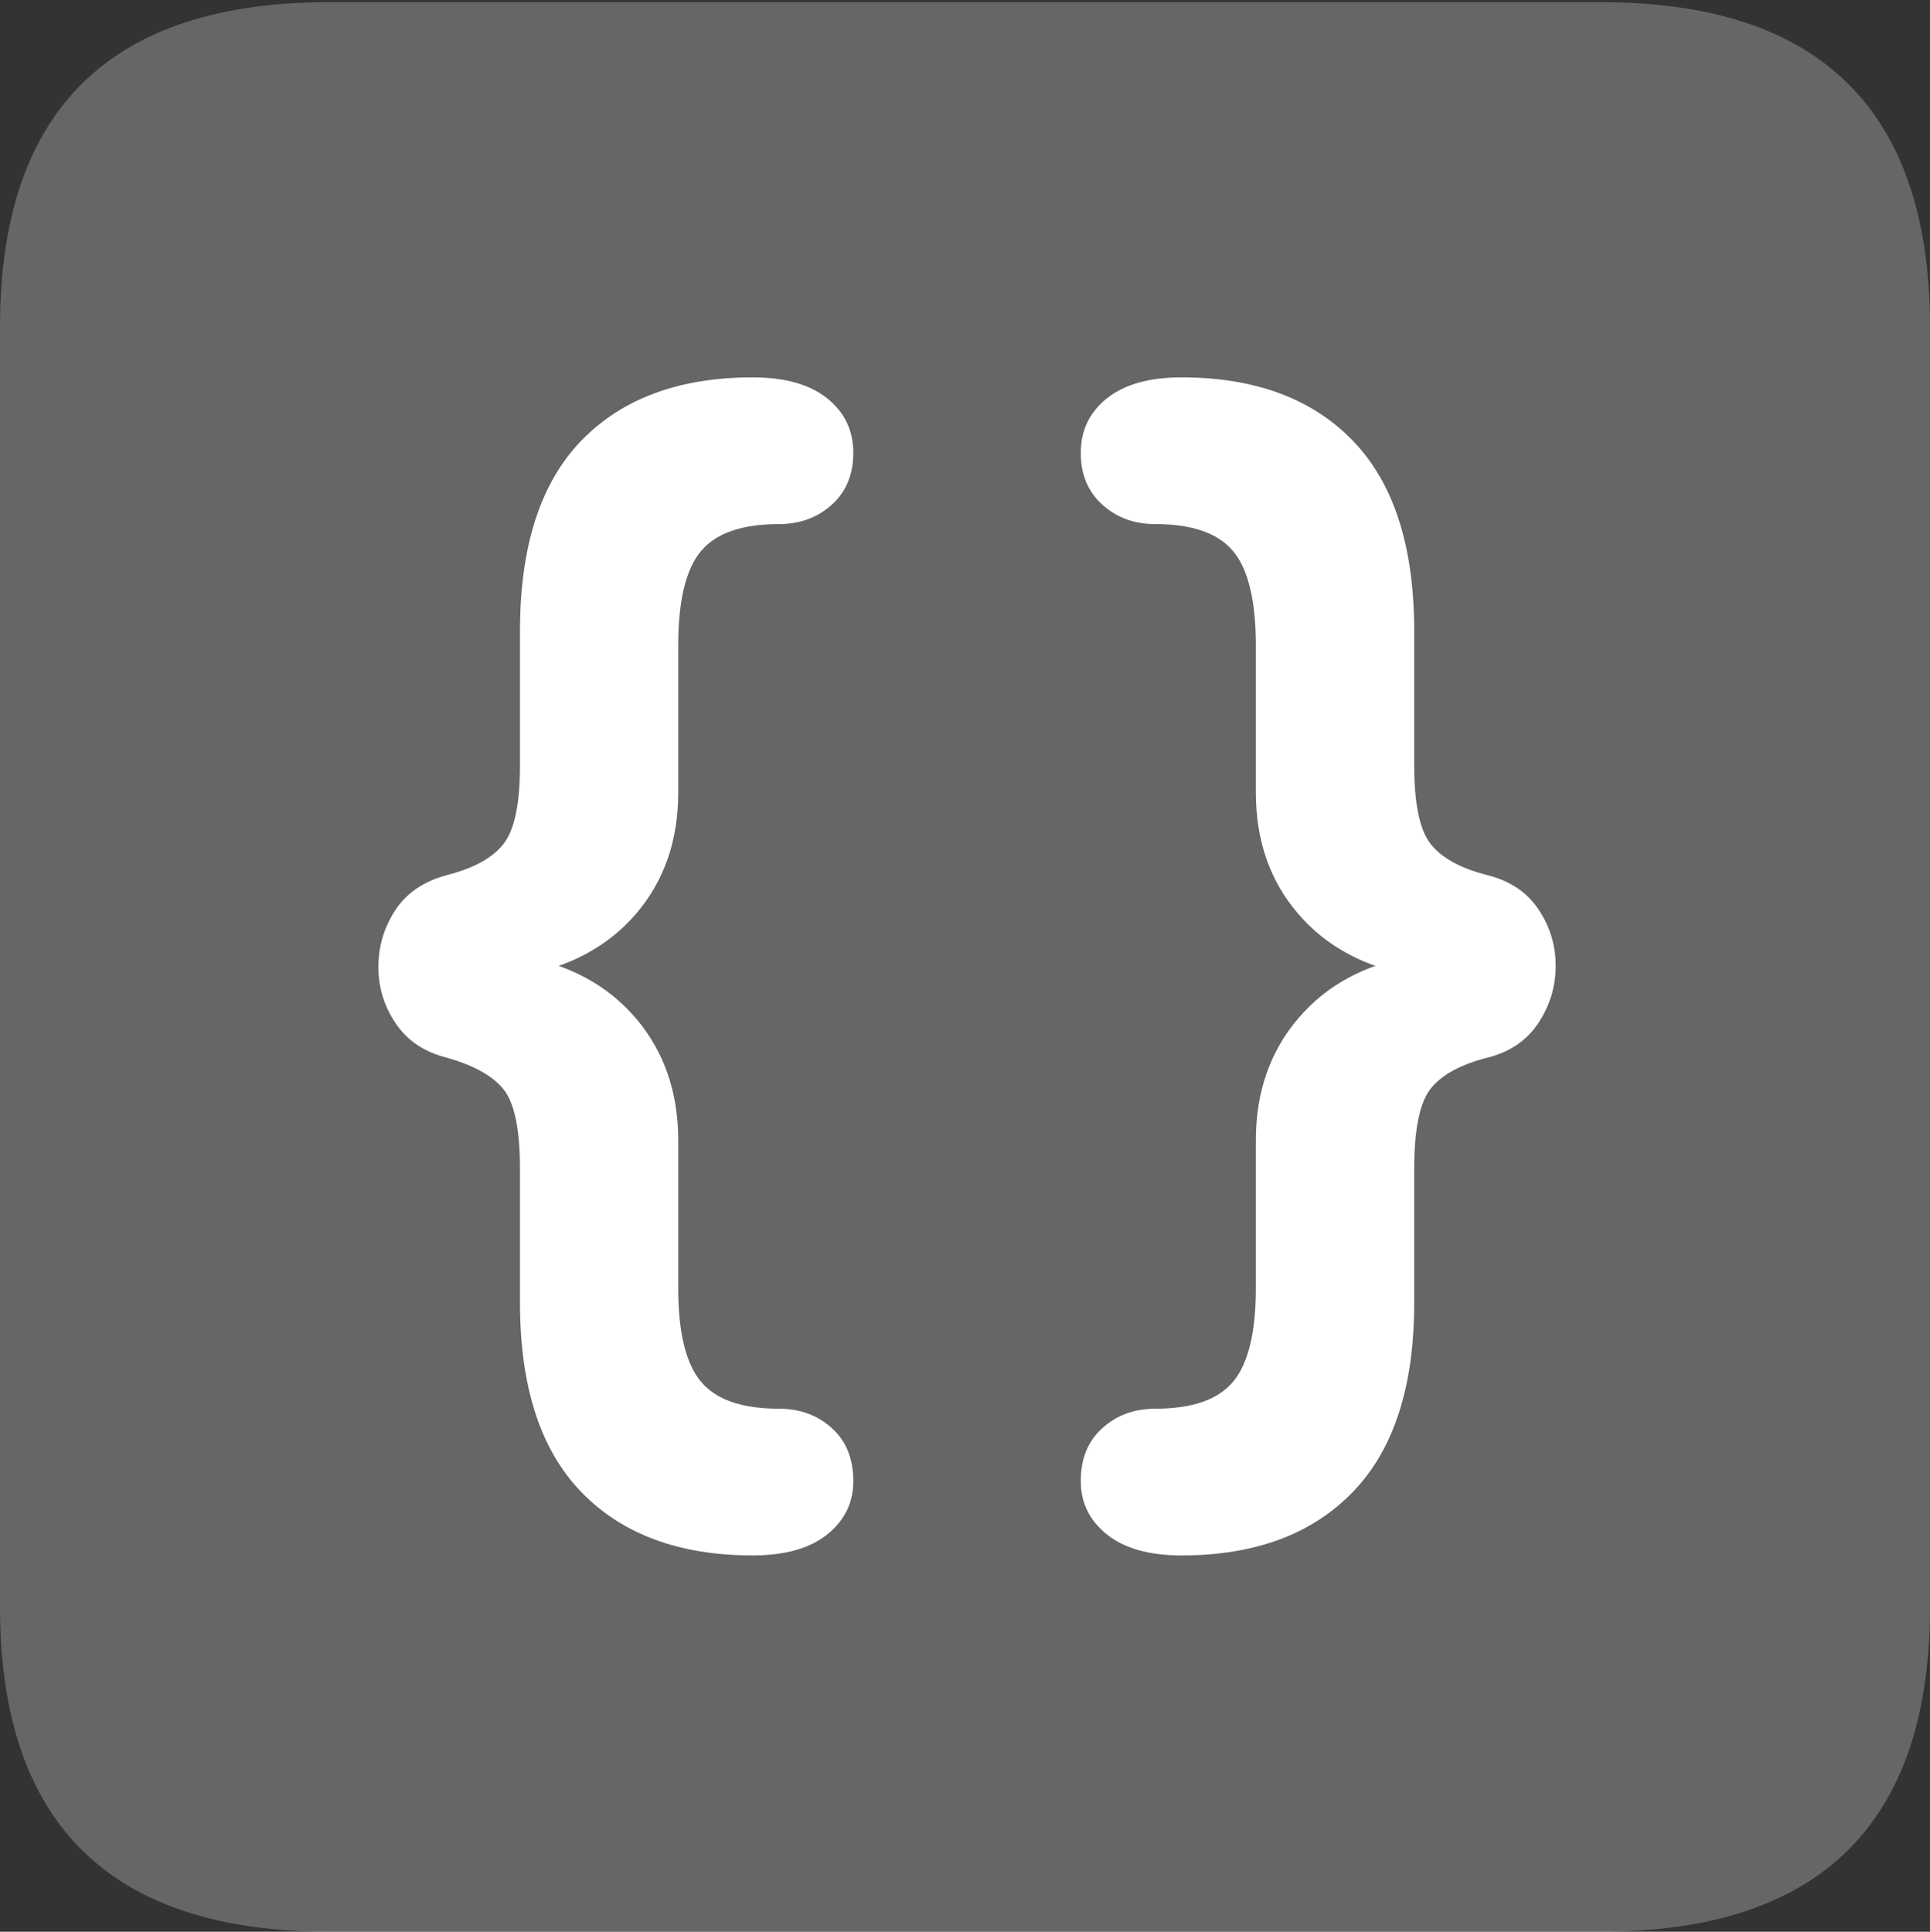 <?xml version="1.0" encoding="UTF-8"?>
<!--Generator: Apple Native CoreSVG 175.5-->
<!DOCTYPE svg
PUBLIC "-//W3C//DTD SVG 1.1//EN"
       "http://www.w3.org/Graphics/SVG/1.1/DTD/svg11.dtd">
<svg version="1.1" xmlns="http://www.w3.org/2000/svg" xmlns:xlink="http://www.w3.org/1999/xlink" width="17.979" height="17.998">
 <rect width="100%" height="100%" fill="#333333" stroke="none"/>
 <g>
  <rect height="17.998" opacity="0" width="17.979" x="0" y="0"/>
  <path d="M3.066 17.998L14.912 17.998Q16.445 17.998 17.212 17.241Q17.979 16.484 17.979 14.971L17.979 3.047Q17.979 1.533 17.212 0.776Q16.445 0.02 14.912 0.02L3.066 0.02Q1.533 0.02 0.767 0.776Q0 1.533 0 3.047L0 14.971Q0 16.484 0.767 17.241Q1.533 17.998 3.066 17.998Z" fill="rgba(255,255,255,0.25)"/>
  <path d="M7.012 14.492Q5.986 14.492 5.415 13.901Q4.844 13.31 4.844 12.139L4.844 10.889Q4.844 10.342 4.692 10.151Q4.541 9.961 4.16 9.854Q3.848 9.775 3.687 9.536Q3.525 9.297 3.525 9.009Q3.525 8.721 3.682 8.481Q3.838 8.242 4.16 8.154Q4.541 8.057 4.692 7.861Q4.844 7.666 4.844 7.129L4.844 5.879Q4.844 4.697 5.415 4.106Q5.986 3.516 7.012 3.516Q7.461 3.516 7.705 3.711Q7.949 3.906 7.949 4.219Q7.949 4.521 7.749 4.702Q7.549 4.883 7.256 4.883Q6.738 4.883 6.528 5.137Q6.318 5.391 6.318 6.016L6.318 7.383Q6.318 8.057 5.923 8.516Q5.527 8.975 4.844 9.092L4.844 8.906Q5.527 9.023 5.923 9.487Q6.318 9.951 6.318 10.625L6.318 12.002Q6.318 12.617 6.528 12.871Q6.738 13.125 7.256 13.125Q7.549 13.125 7.749 13.306Q7.949 13.486 7.949 13.799Q7.949 14.102 7.705 14.297Q7.461 14.492 7.012 14.492ZM11.006 14.492Q10.557 14.492 10.312 14.297Q10.068 14.102 10.068 13.799Q10.068 13.486 10.269 13.306Q10.469 13.125 10.762 13.125Q11.279 13.125 11.489 12.871Q11.699 12.617 11.699 12.002L11.699 10.625Q11.699 9.951 12.095 9.487Q12.49 9.023 13.174 8.906L13.174 9.092Q12.49 8.975 12.095 8.516Q11.699 8.057 11.699 7.383L11.699 6.016Q11.699 5.391 11.489 5.137Q11.279 4.883 10.762 4.883Q10.469 4.883 10.269 4.702Q10.068 4.521 10.068 4.219Q10.068 3.906 10.312 3.711Q10.557 3.516 11.006 3.516Q12.031 3.516 12.602 4.106Q13.174 4.697 13.174 5.879L13.174 7.129Q13.174 7.666 13.325 7.861Q13.477 8.057 13.857 8.154Q14.17 8.232 14.331 8.472Q14.492 8.711 14.492 8.999Q14.492 9.287 14.331 9.531Q14.17 9.775 13.857 9.854Q13.477 9.951 13.325 10.146Q13.174 10.342 13.174 10.889L13.174 12.139Q13.174 13.31 12.602 13.901Q12.031 14.492 11.006 14.492Z" fill="#ffffff"/>
 </g>
</svg>
